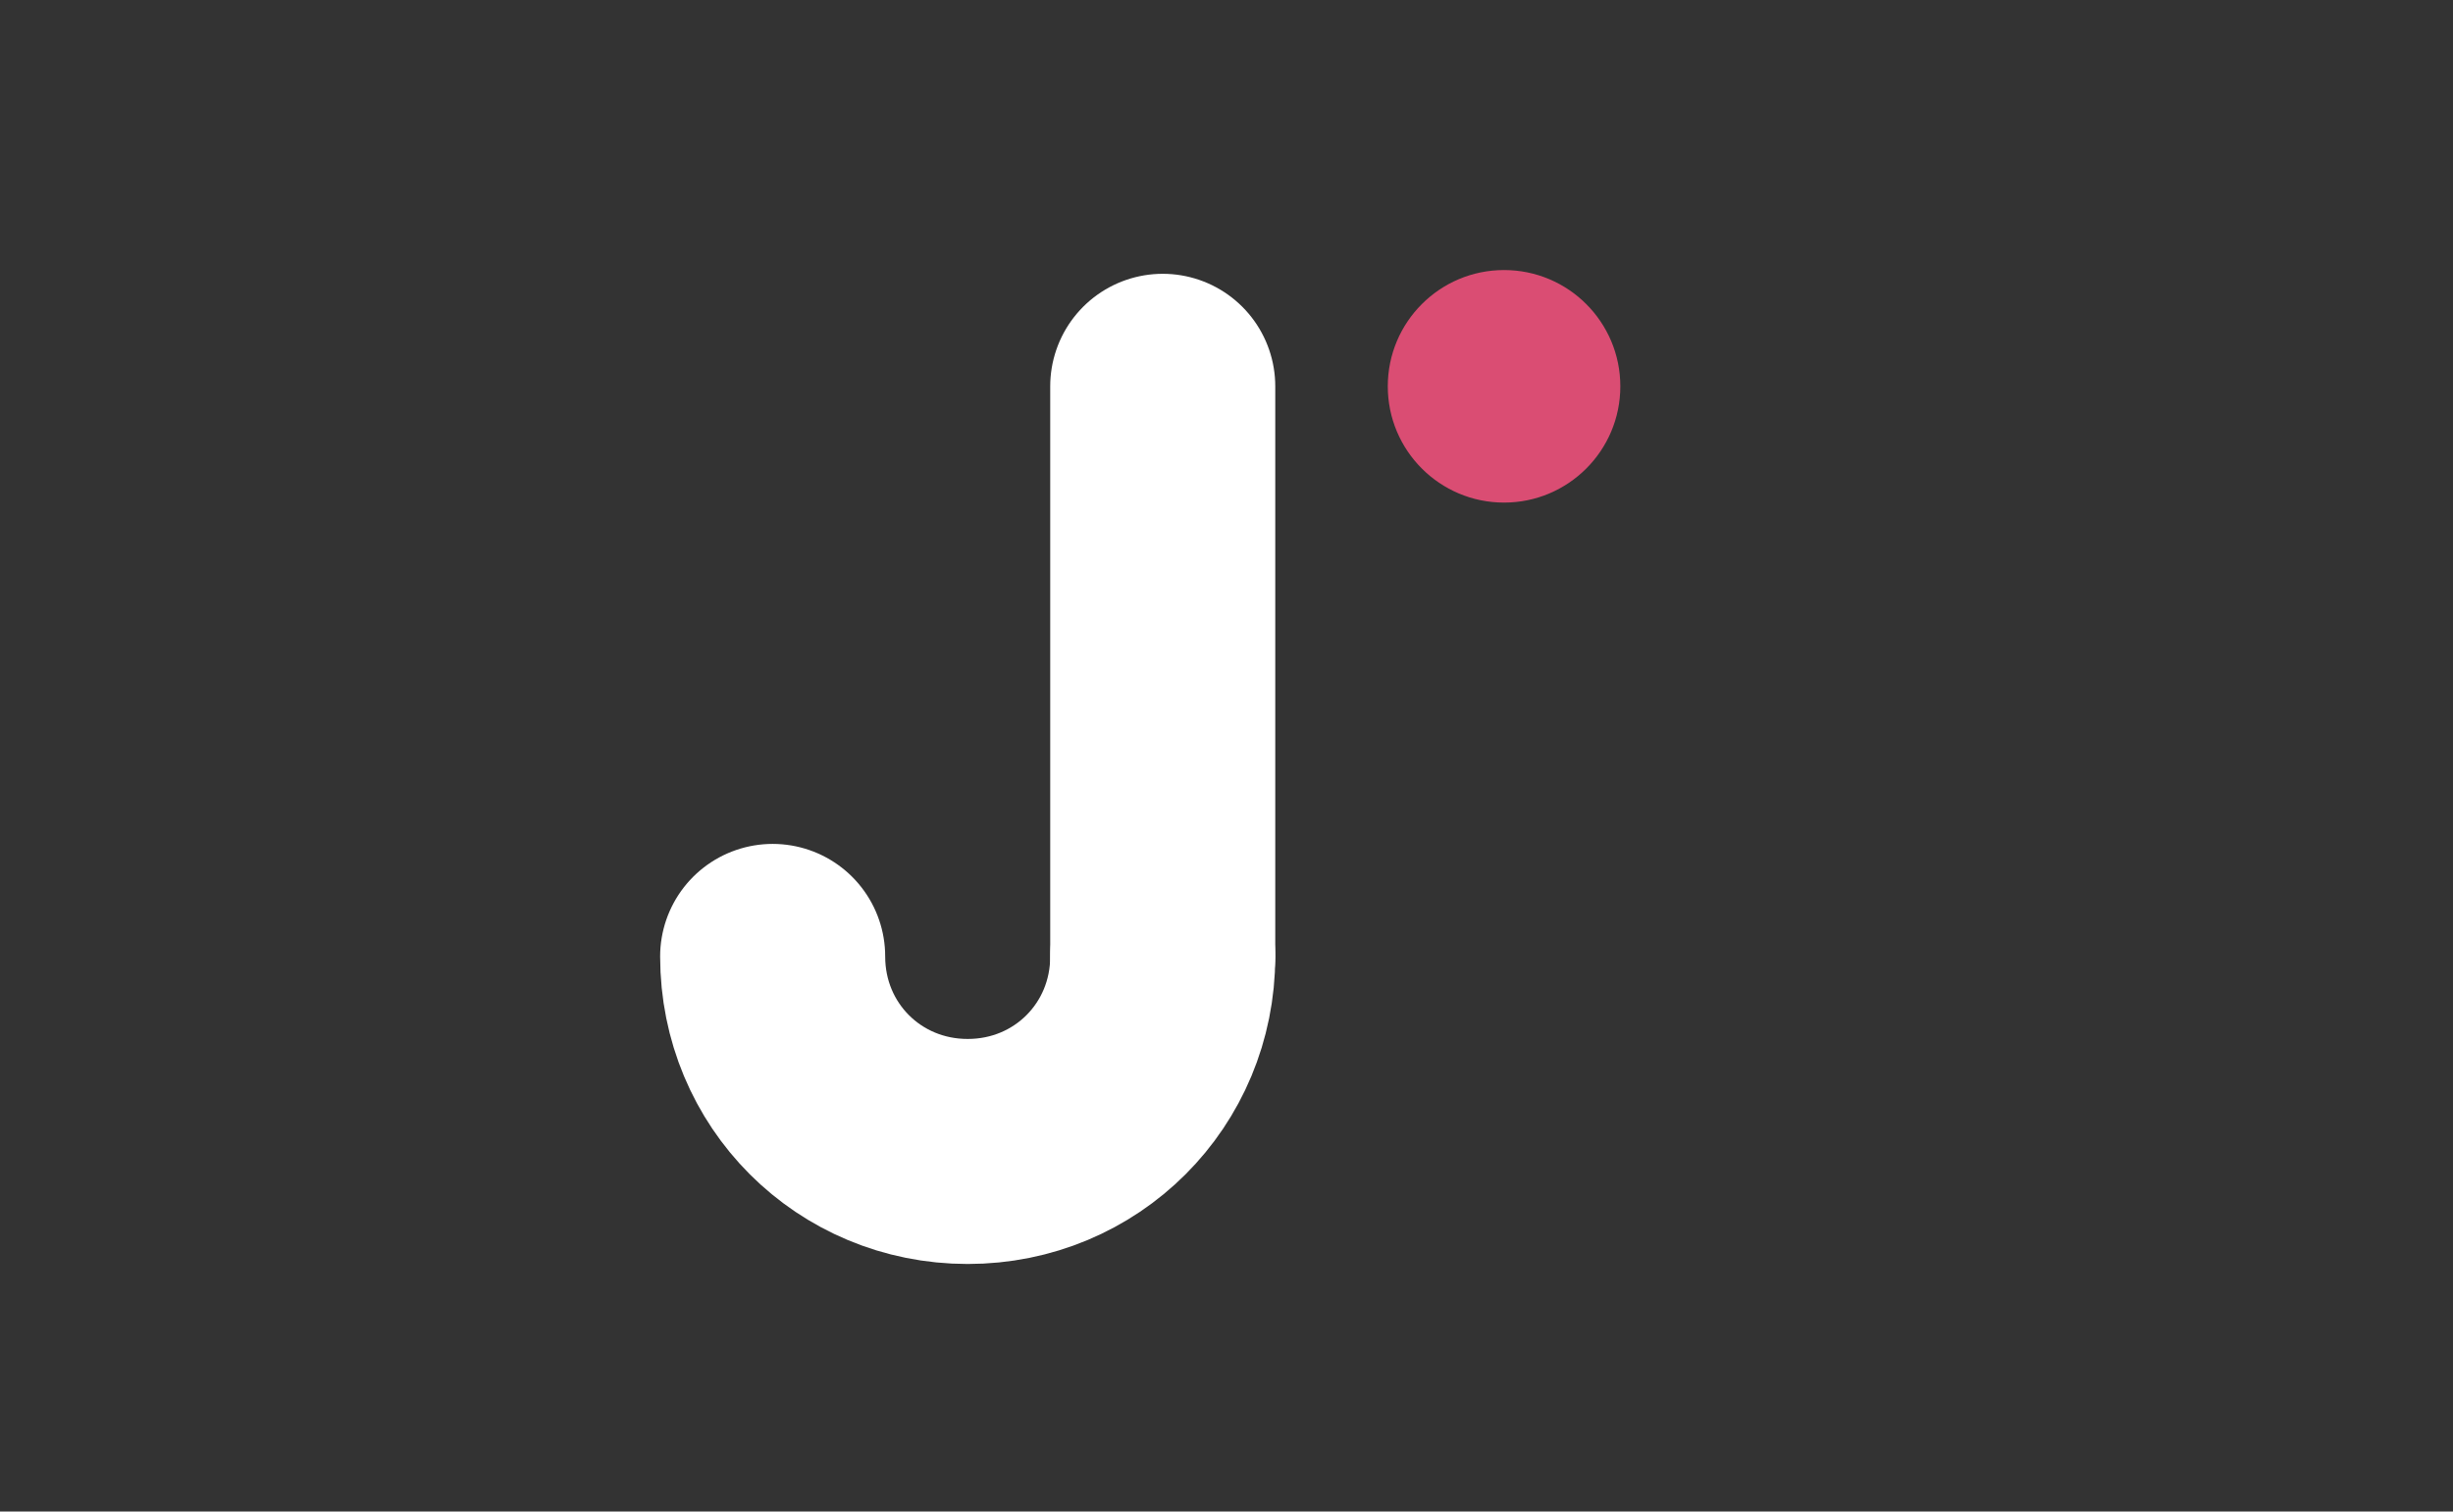 <?xml version="1.0" encoding="utf-8"?>
<!-- Generator: Adobe Illustrator 21.0.2, SVG Export Plug-In . SVG Version: 6.00 Build 0)  -->
<svg version="1.1" id="레이어_1" xmlns="http://www.w3.org/2000/svg" xmlns:xlink="http://www.w3.org/1999/xlink" x="0px"
	 y="0px" viewBox="0 0 65.4 40.3" style="enable-background:new 0 0 65.4 40.3;" xml:space="preserve">
<rect x="0" y="0" width="65.4" height="40.3" fill="#333333" stroke="none"/>
<style type="text/css">
	.st0{fill:#DA4D73;}
	.st1{fill:none;stroke:#FFFFFF;stroke-width:6;stroke-linecap:round;stroke-miterlimit:10;}
</style>
<title>logo</title>
<title>date</title>
<circle class="st0" cx="40.1" cy="10.3" r="3.1"/>
<g>
	<path class="st1" d="M20.6,25.5c0,2.9,2.3,5.2,5.2,5.2s5.2-2.3,5.2-5.2"/>
	<line class="st1" x1="31" y1="25.5" x2="31" y2="10.3"/>
</g>
</svg>
